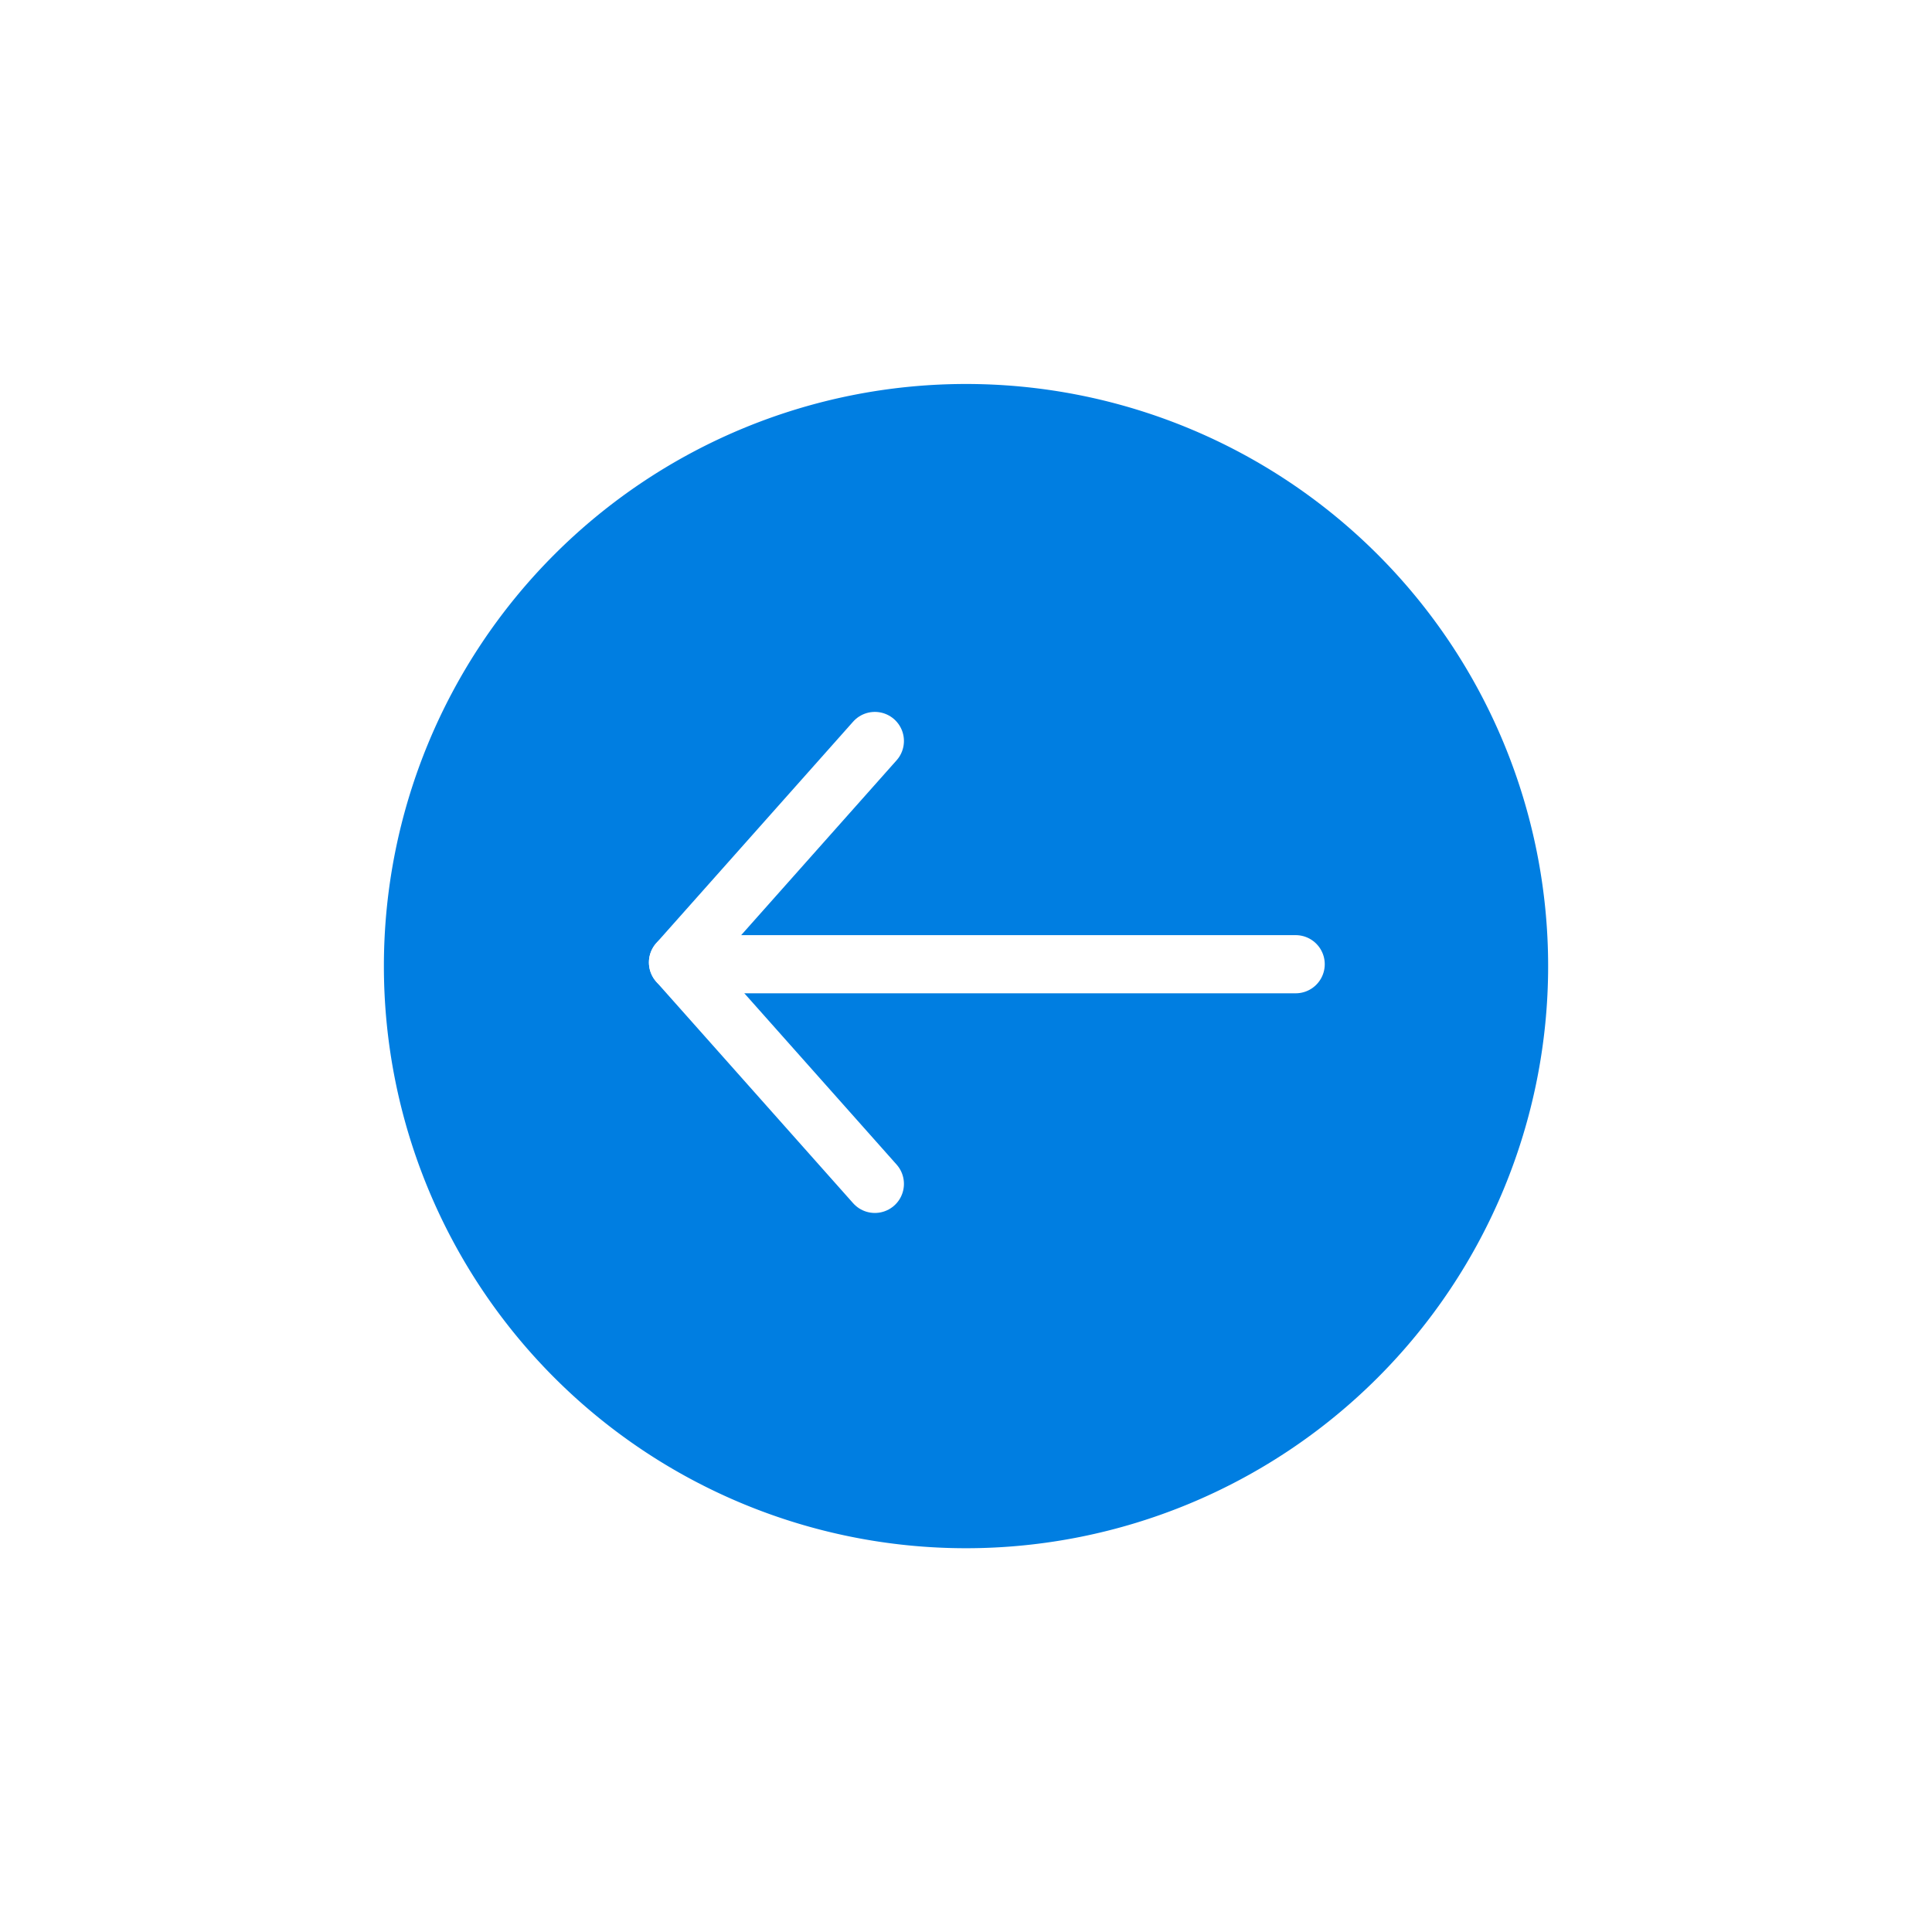 <svg xmlns="http://www.w3.org/2000/svg" xmlns:xlink="http://www.w3.org/1999/xlink" width="83.039" height="83.039" viewBox="0 0 83.039 83.039">
  <defs>
    <filter id="Path_8268" x="0" y="0" width="83.039" height="83.039" filterUnits="userSpaceOnUse">
      <feOffset input="SourceAlpha"/>
      <feGaussianBlur stdDeviation="5.5" result="blur"/>
      <feFlood flood-opacity="0.11"/>
      <feComposite operator="in" in2="blur"/>
      <feComposite in="SourceGraphic"/>
    </filter>
  </defs>
  <g id="back-0" transform="translate(-1797.5 -534.216)">
    <g transform="matrix(1, 0, 0, 1, 1797.5, 534.22)" filter="url(#Path_8268)">
      <path id="Path_8268-2" data-name="Path 8268" d="M25.02,0A25.02,25.02,0,1,1,0,25.02,25.02,25.02,0,0,1,25.02,0Z" transform="translate(16.5 16.5)" fill="#007ee1"/>
    </g>
    <g id="Group_8248" data-name="Group 8248" transform="translate(1826.641 566.064)">
      <g id="Group_8231" data-name="Group 8231" transform="translate(0 0)">
        <line id="Line_6021" data-name="Line 6021" x1="8.461" y2="9.518" fill="none" stroke="#fff" stroke-linecap="round" stroke-width="2.5"/>
        <line id="Line_6022" data-name="Line 6022" x1="8.461" y1="9.518" transform="translate(0 9.518)" fill="none" stroke="#fff" stroke-linecap="round" stroke-width="2.5"/>
      </g>
      <line id="Line_6026" data-name="Line 6026" x1="25.177" transform="translate(1.371 9.595)" fill="none" stroke="#fff" stroke-linecap="round" stroke-width="2.5"/>
    </g>
  </g>
</svg>
